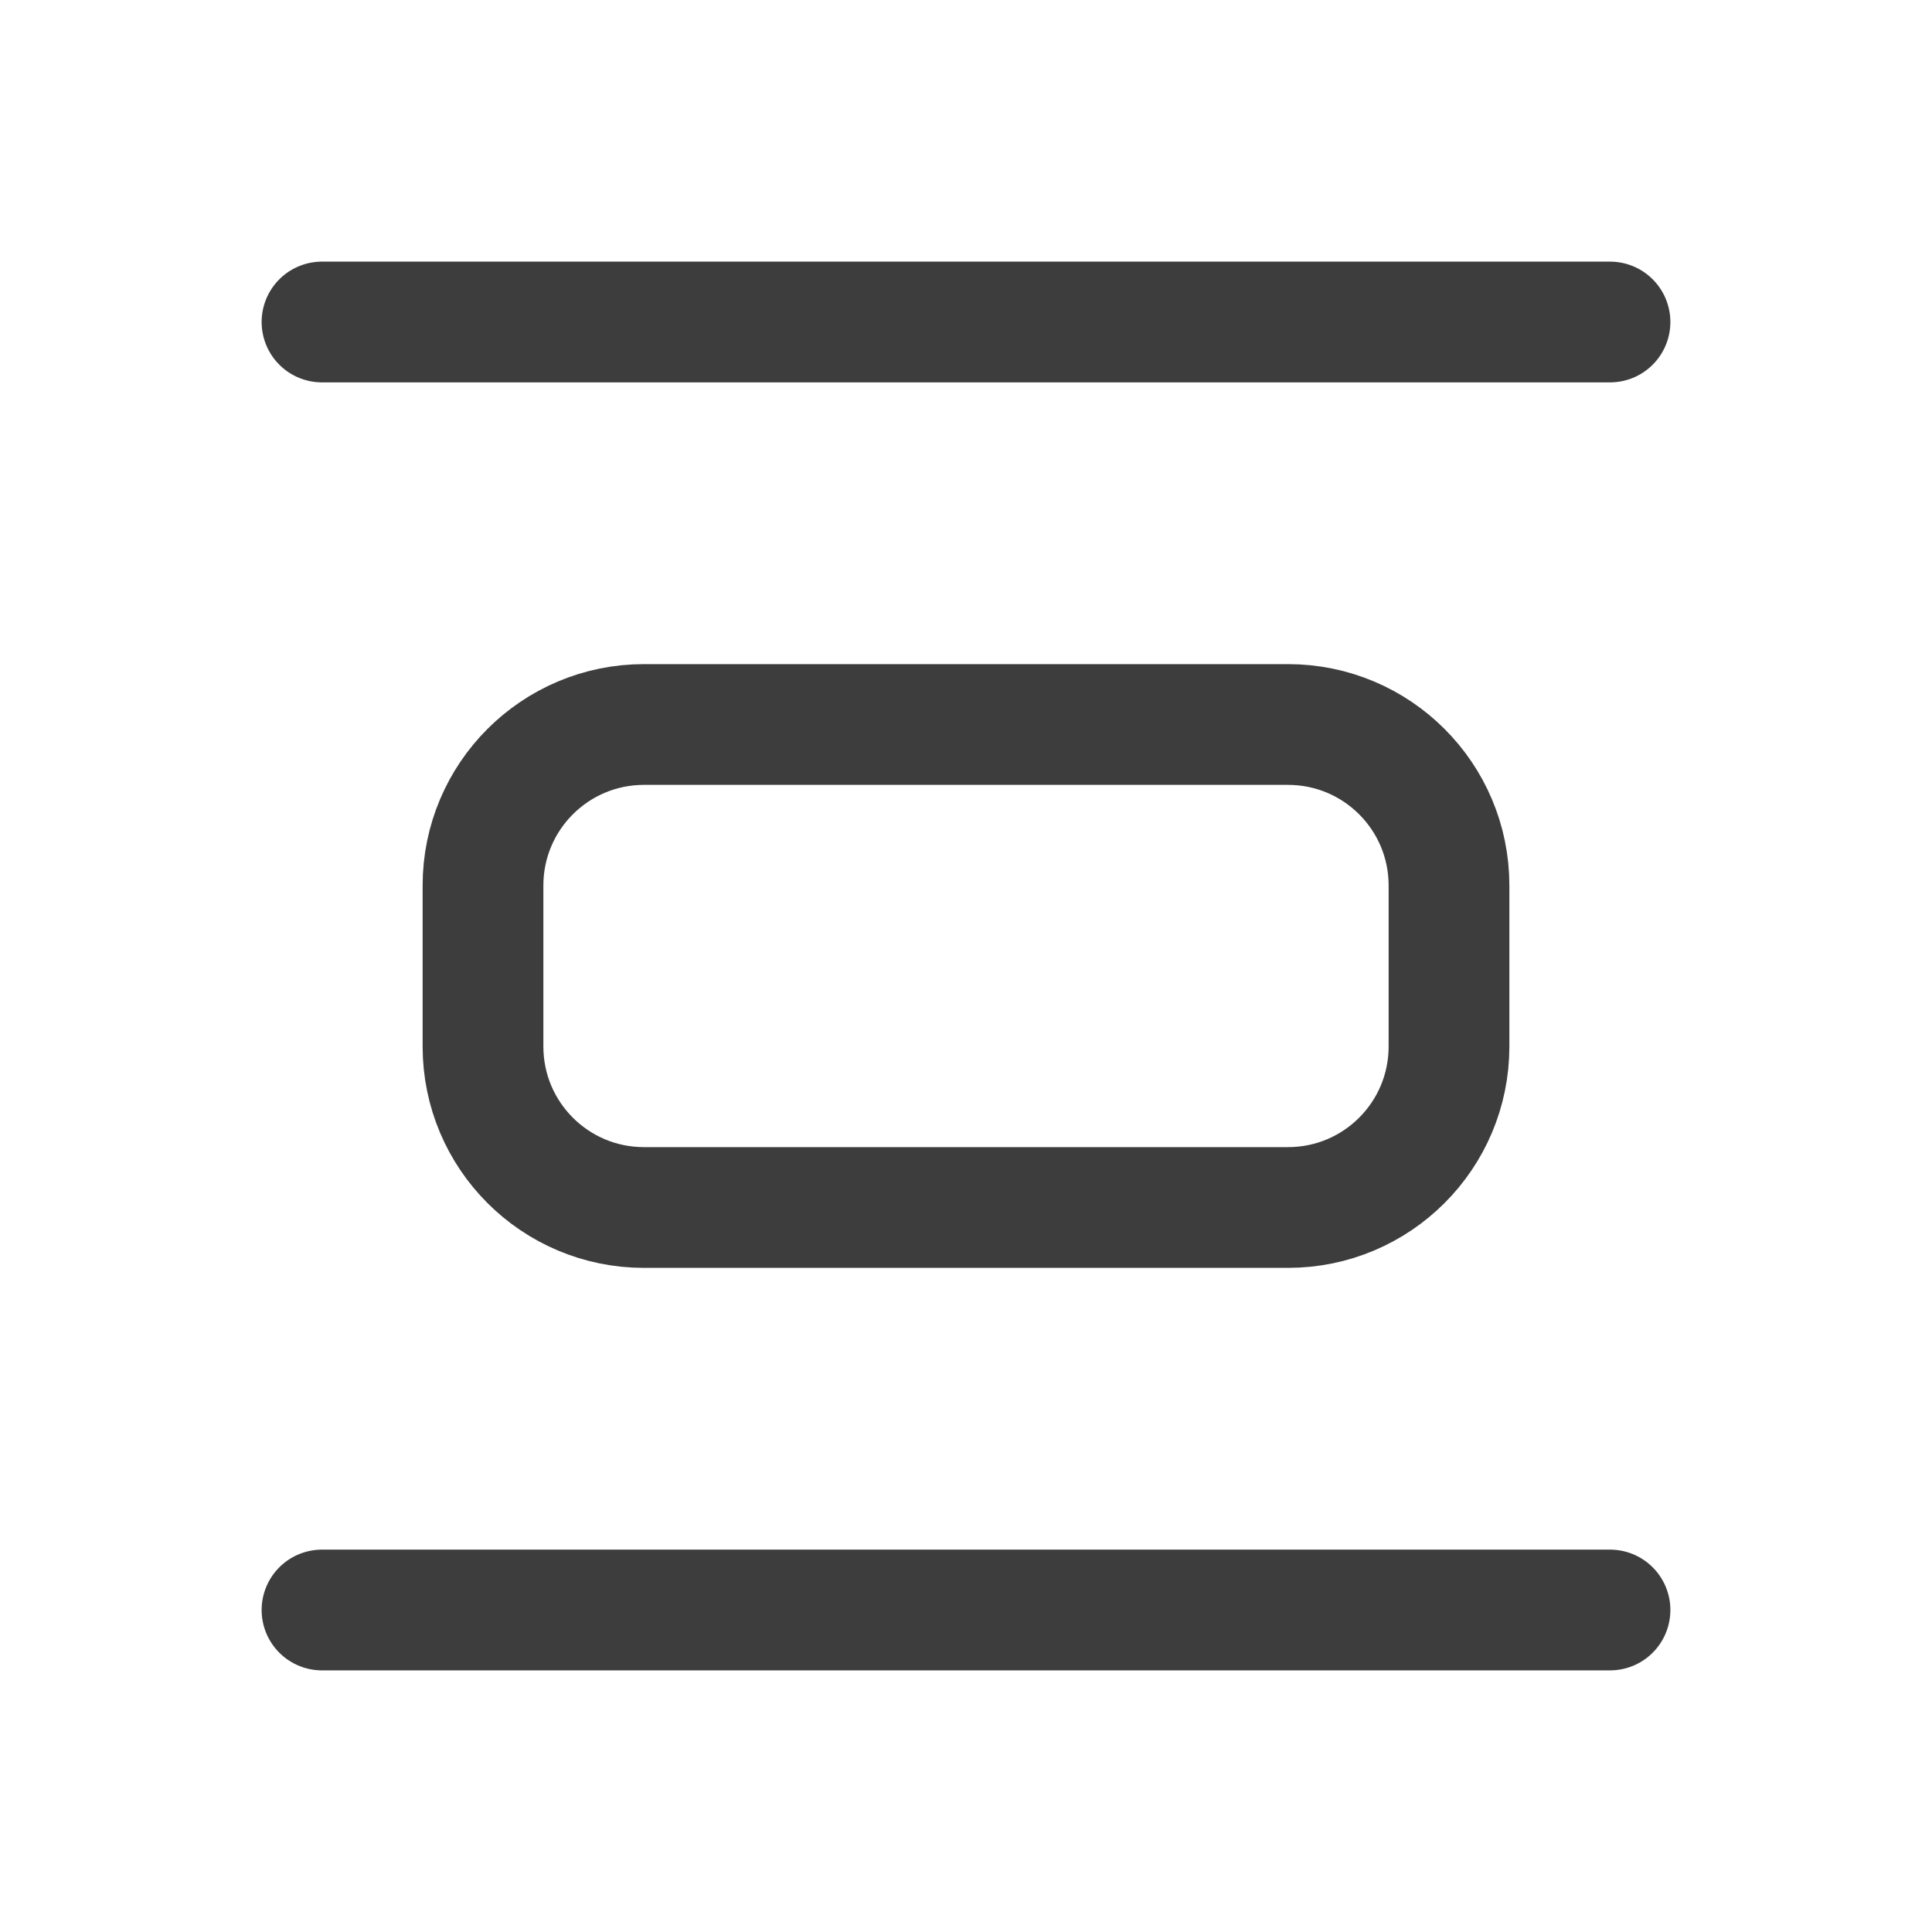 <svg width="24" height="24" viewBox="0 0 24 24" fill="none" xmlns="http://www.w3.org/2000/svg">
<path d="M4 4H20" stroke="#3D3D3D" stroke-width="1.5" stroke-linecap="round" stroke-linejoin="round"/>
<path d="M4 20H20" stroke="#3D3D3D" stroke-width="1.5" stroke-linecap="round" stroke-linejoin="round"/>
<path d="M16 9H8C6.895 9 6 9.895 6 11V13C6 14.105 6.895 15 8 15H16C17.105 15 18 14.105 18 13V11C18 9.895 17.105 9 16 9Z" stroke="#3D3D3D" stroke-width="1.5" stroke-linecap="round" stroke-linejoin="round"/>
</svg>
